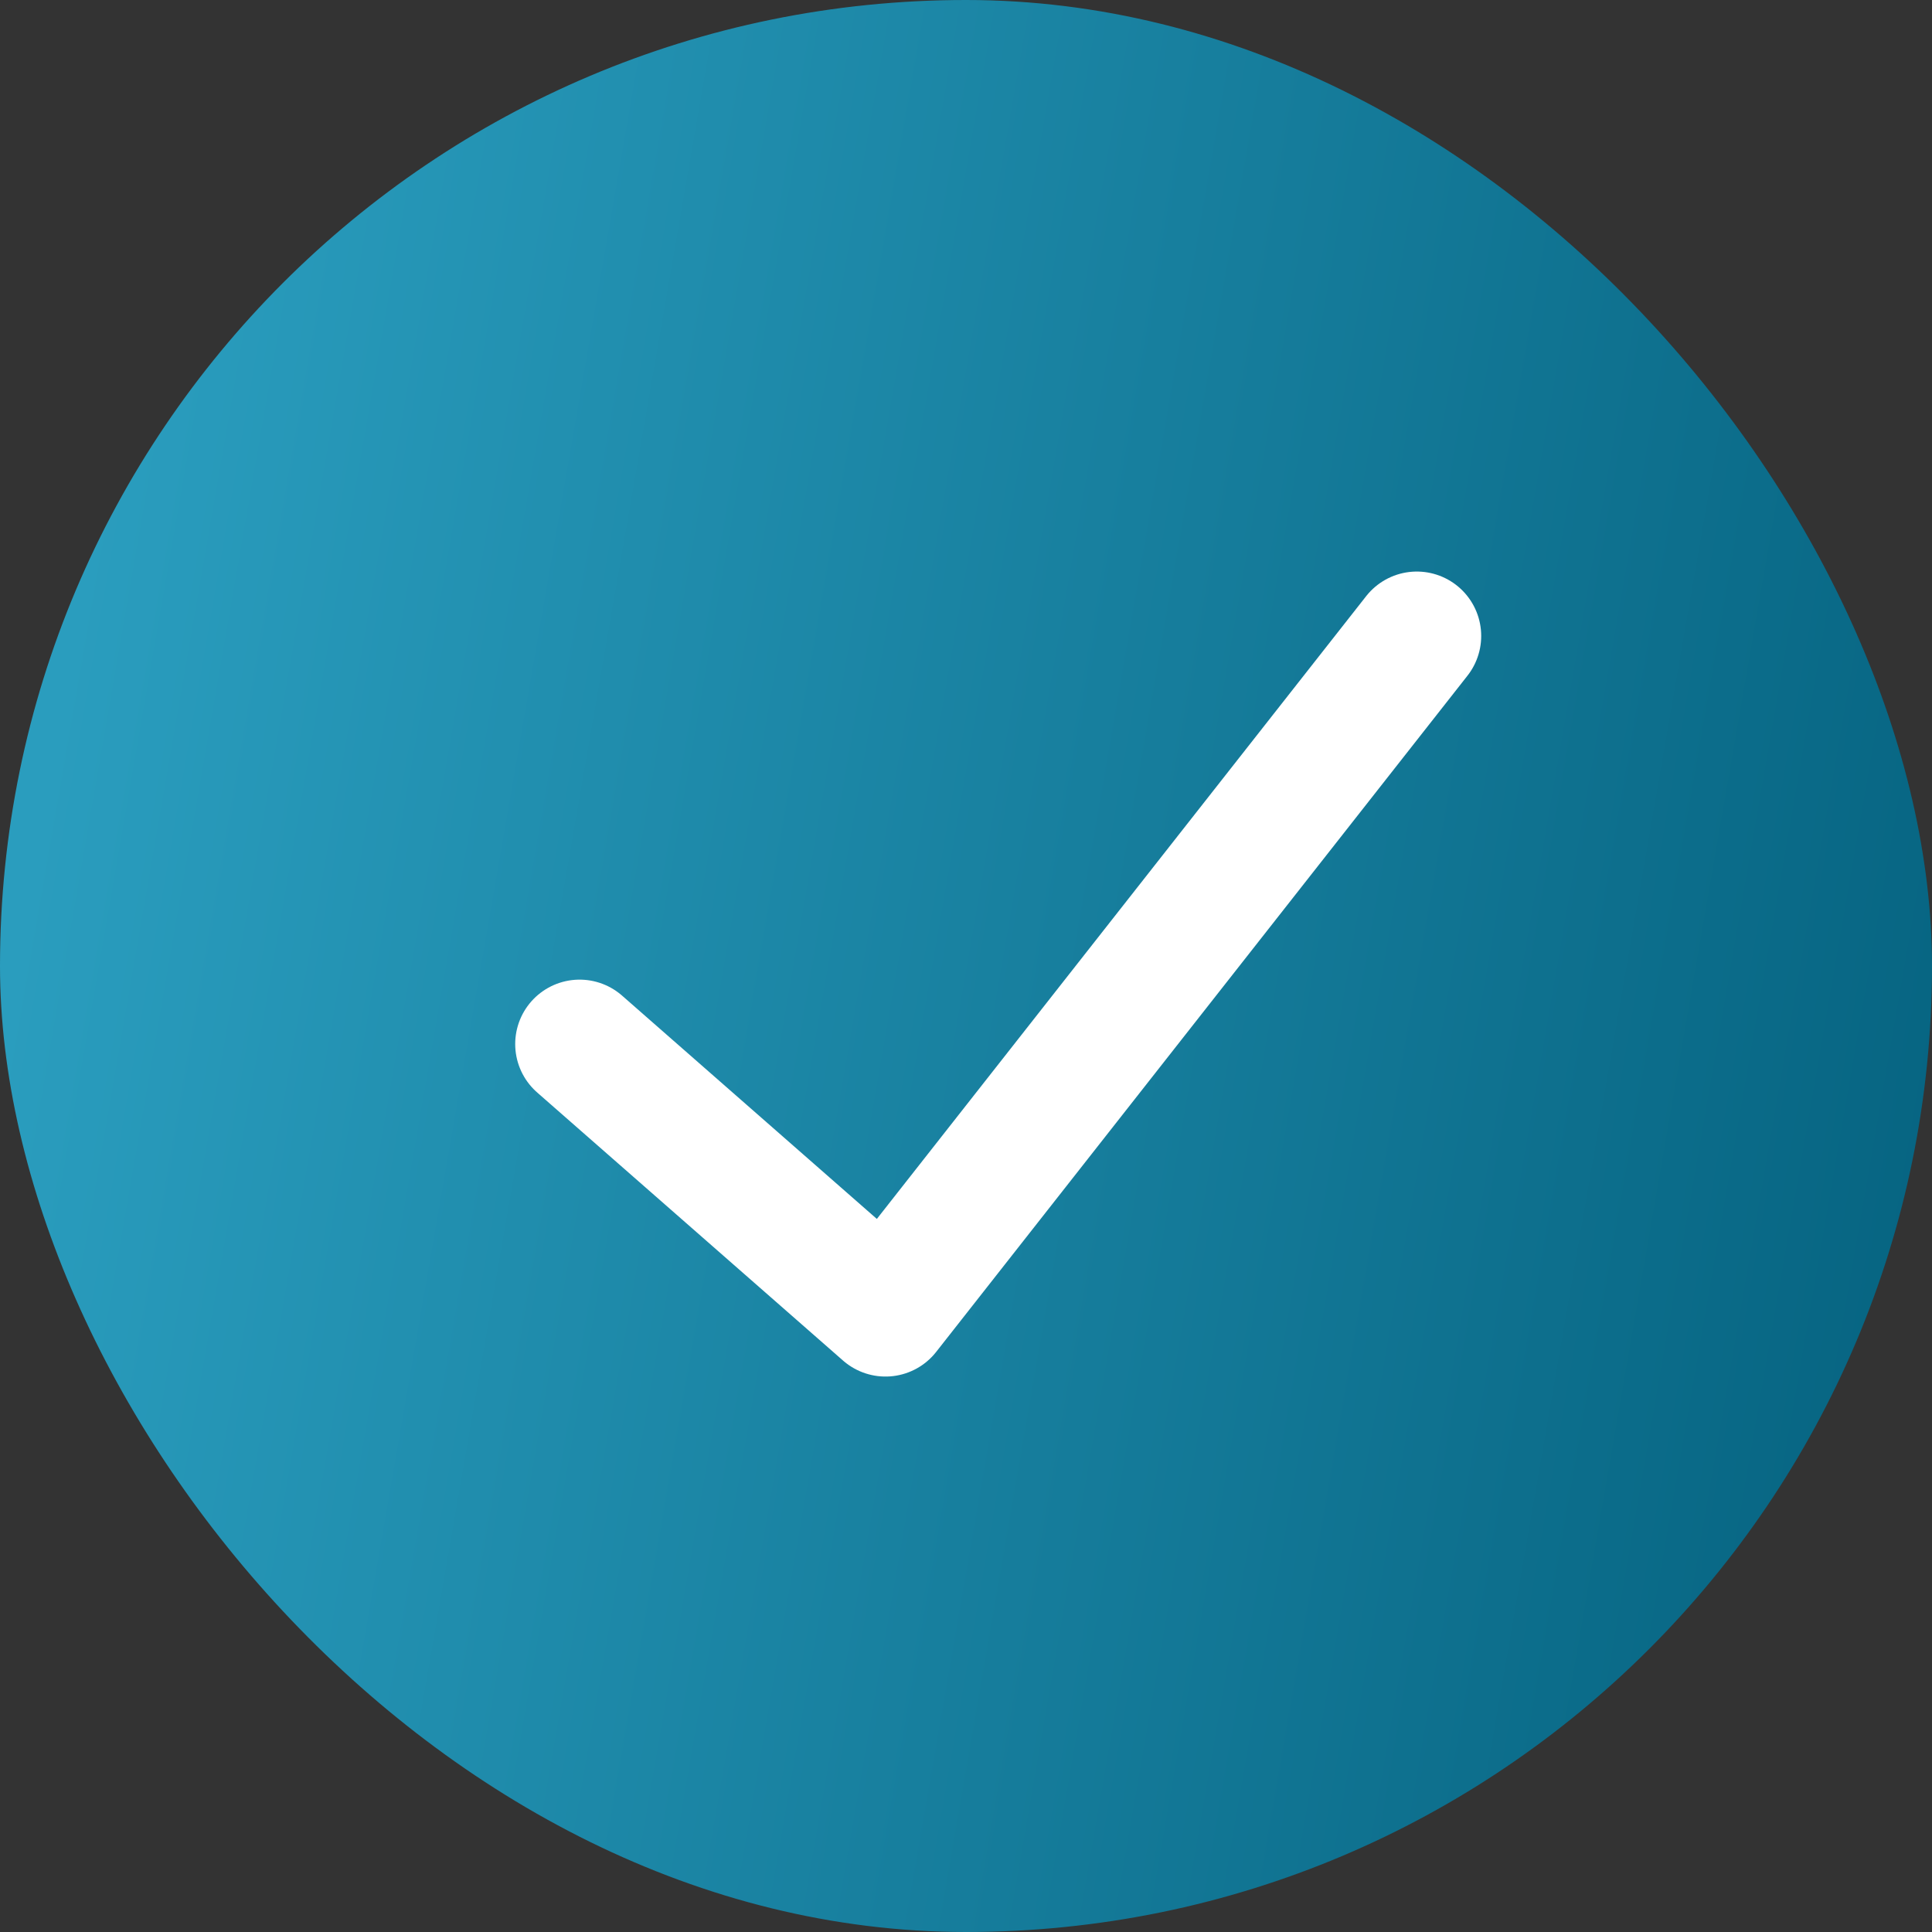 <svg width="120" height="120" viewBox="0 0 120 120" fill="none" xmlns="http://www.w3.org/2000/svg">
<rect x="0" y="0" width="120" height="120" fill="#333333" stroke="none"/>
<rect width="120" height="120" rx="60" fill="url(#paint0_linear_964_15007)"/>
<path d="M36 64.847L55 81.5L88 39.5" stroke="white" stroke-width="8" stroke-linecap="round" stroke-linejoin="round"/>
<defs>
<linearGradient id="paint0_linear_964_15007" x1="26.648" y1="-89.333" x2="156.46" y2="-66.817" gradientUnits="userSpaceOnUse">
<stop stop-color="#2A9DBE"/>
<stop offset="1" stop-color="#035F7C"/>
</linearGradient>
</defs>
</svg>
